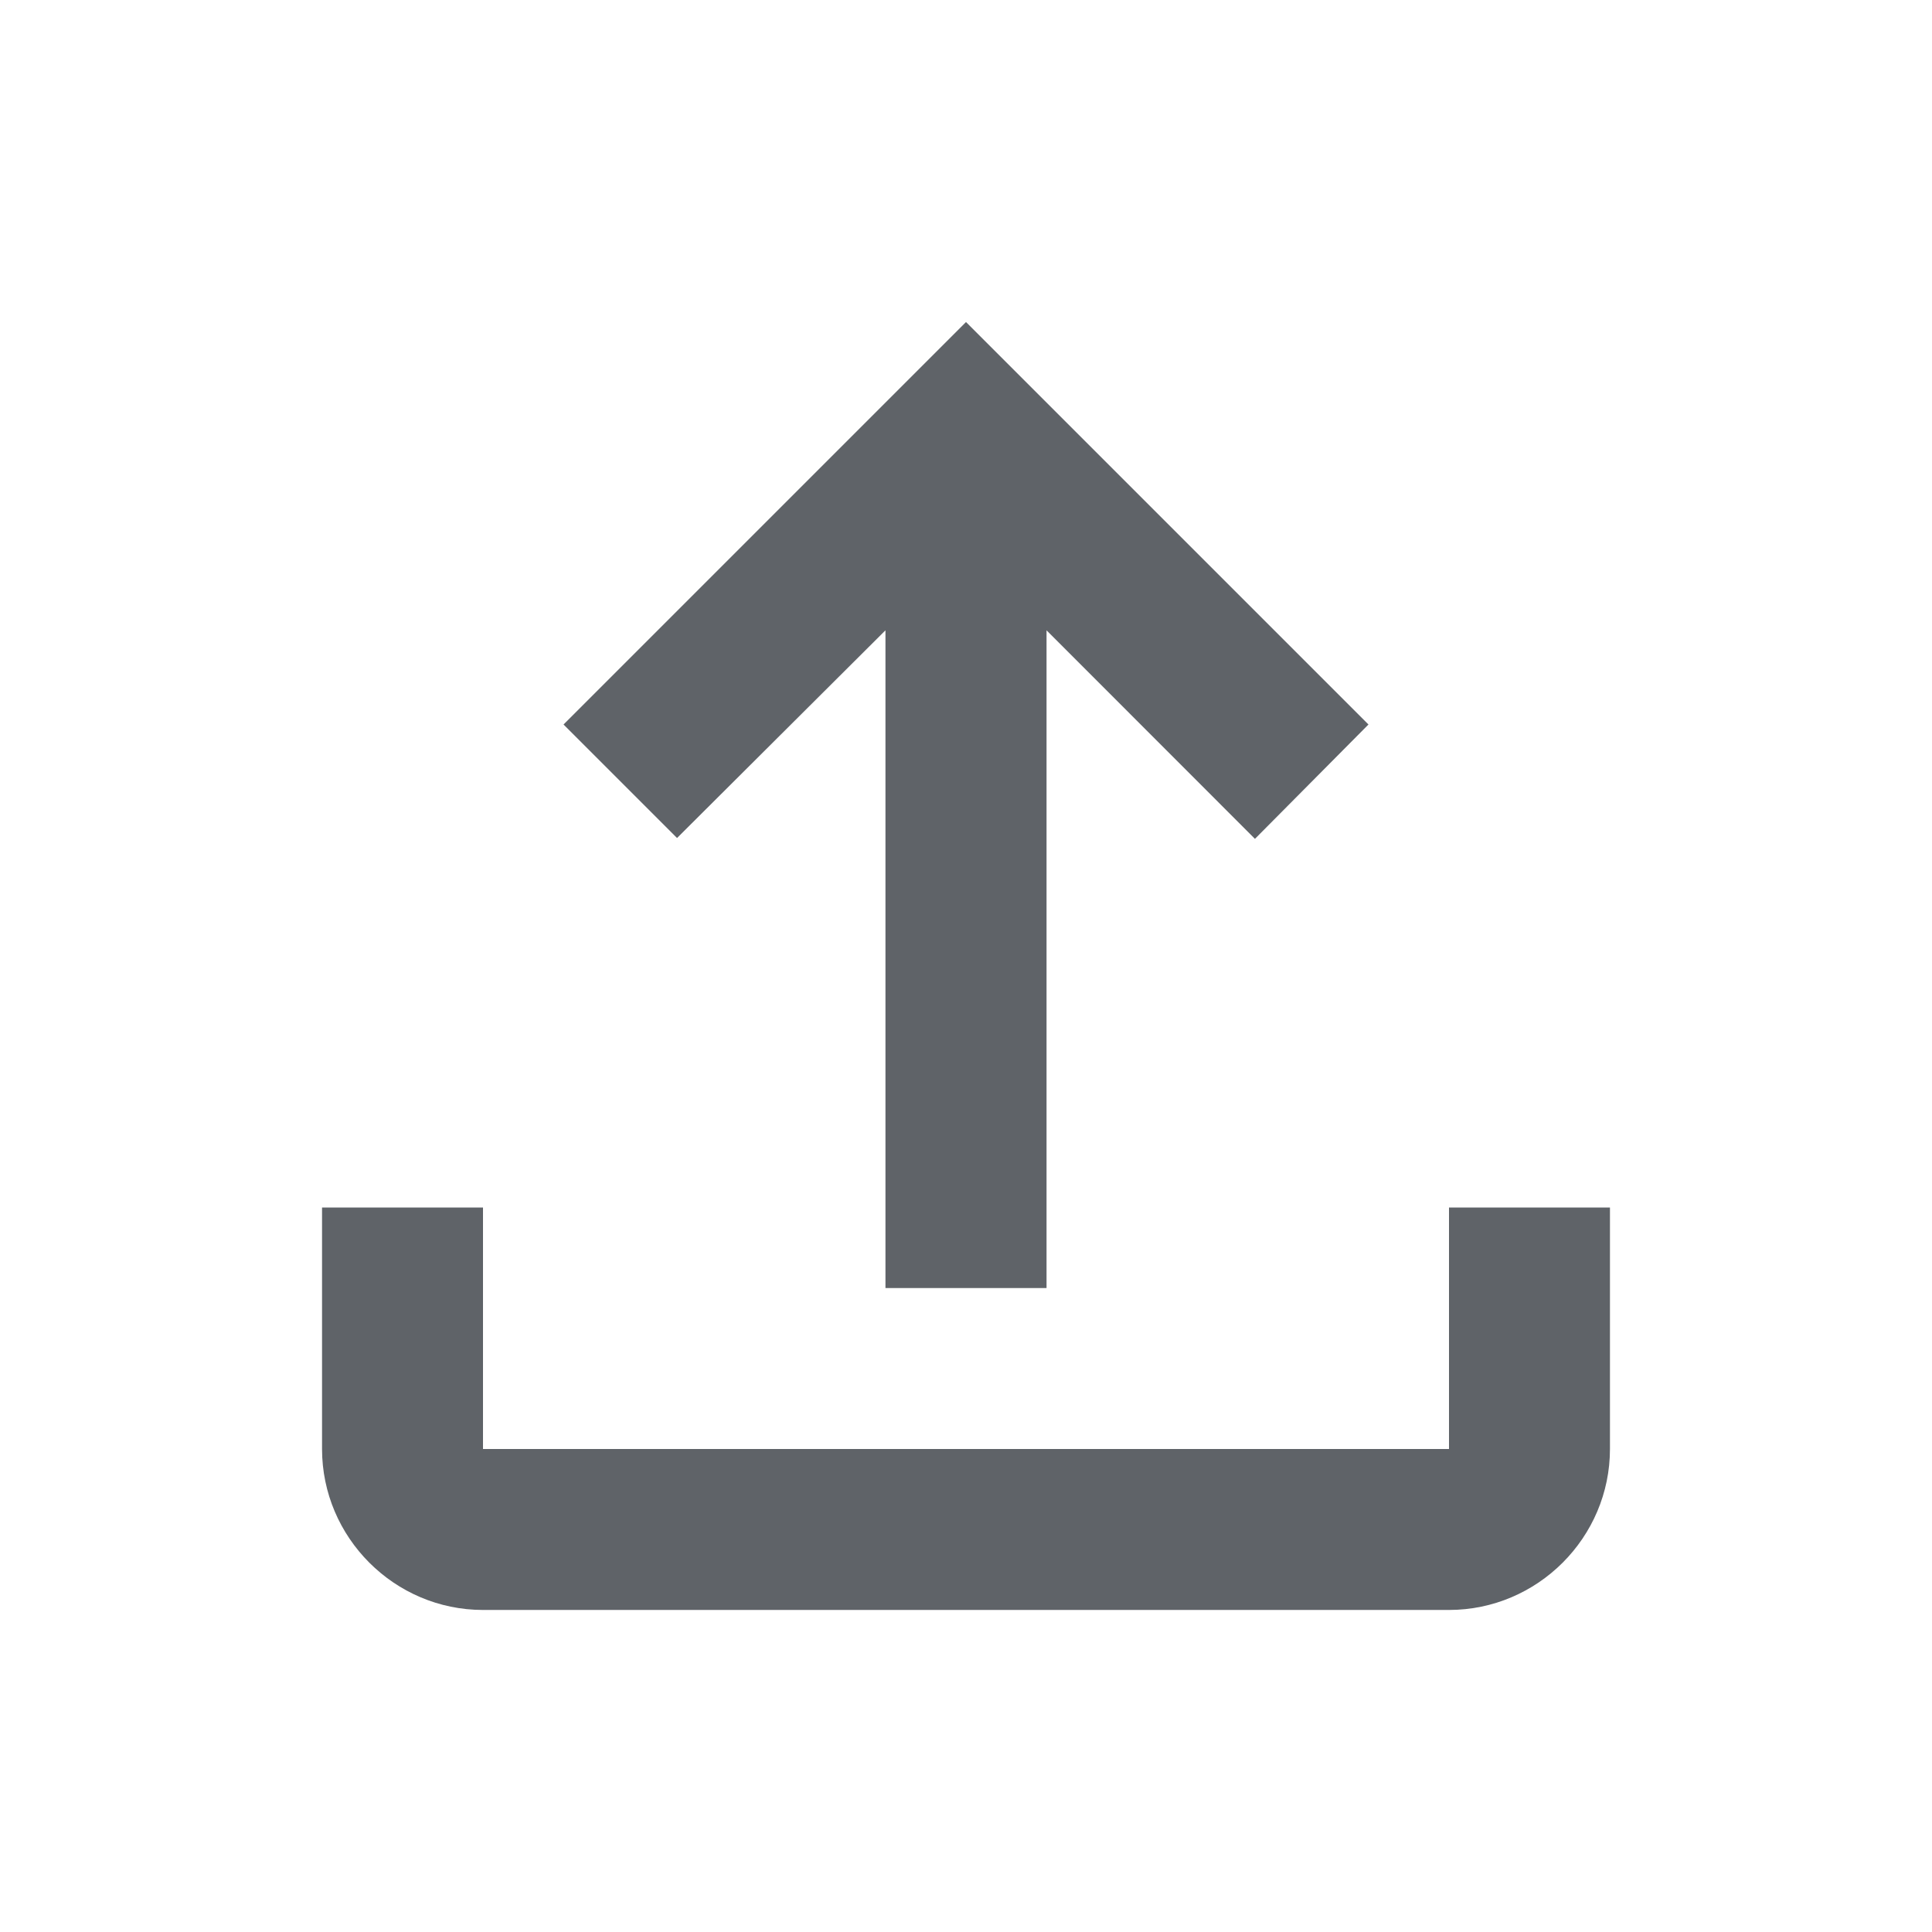 <svg width="16" height="16" viewBox="0 0 16 16" fill="none" xmlns="http://www.w3.org/2000/svg">
<path fill-rule="evenodd" clip-rule="evenodd" d="M7.333 5.22L5.607 6.94L4.667 6L8 2.667L11.333 6L10.393 6.947L8.667 5.22V10.667H7.333V5.22ZM4 10H2.667V12C2.667 12.733 3.267 13.333 4 13.333H12C12.733 13.333 13.333 12.733 13.333 12V10H12V12H4V10Z" fill="#5F6368"/>
</svg>
